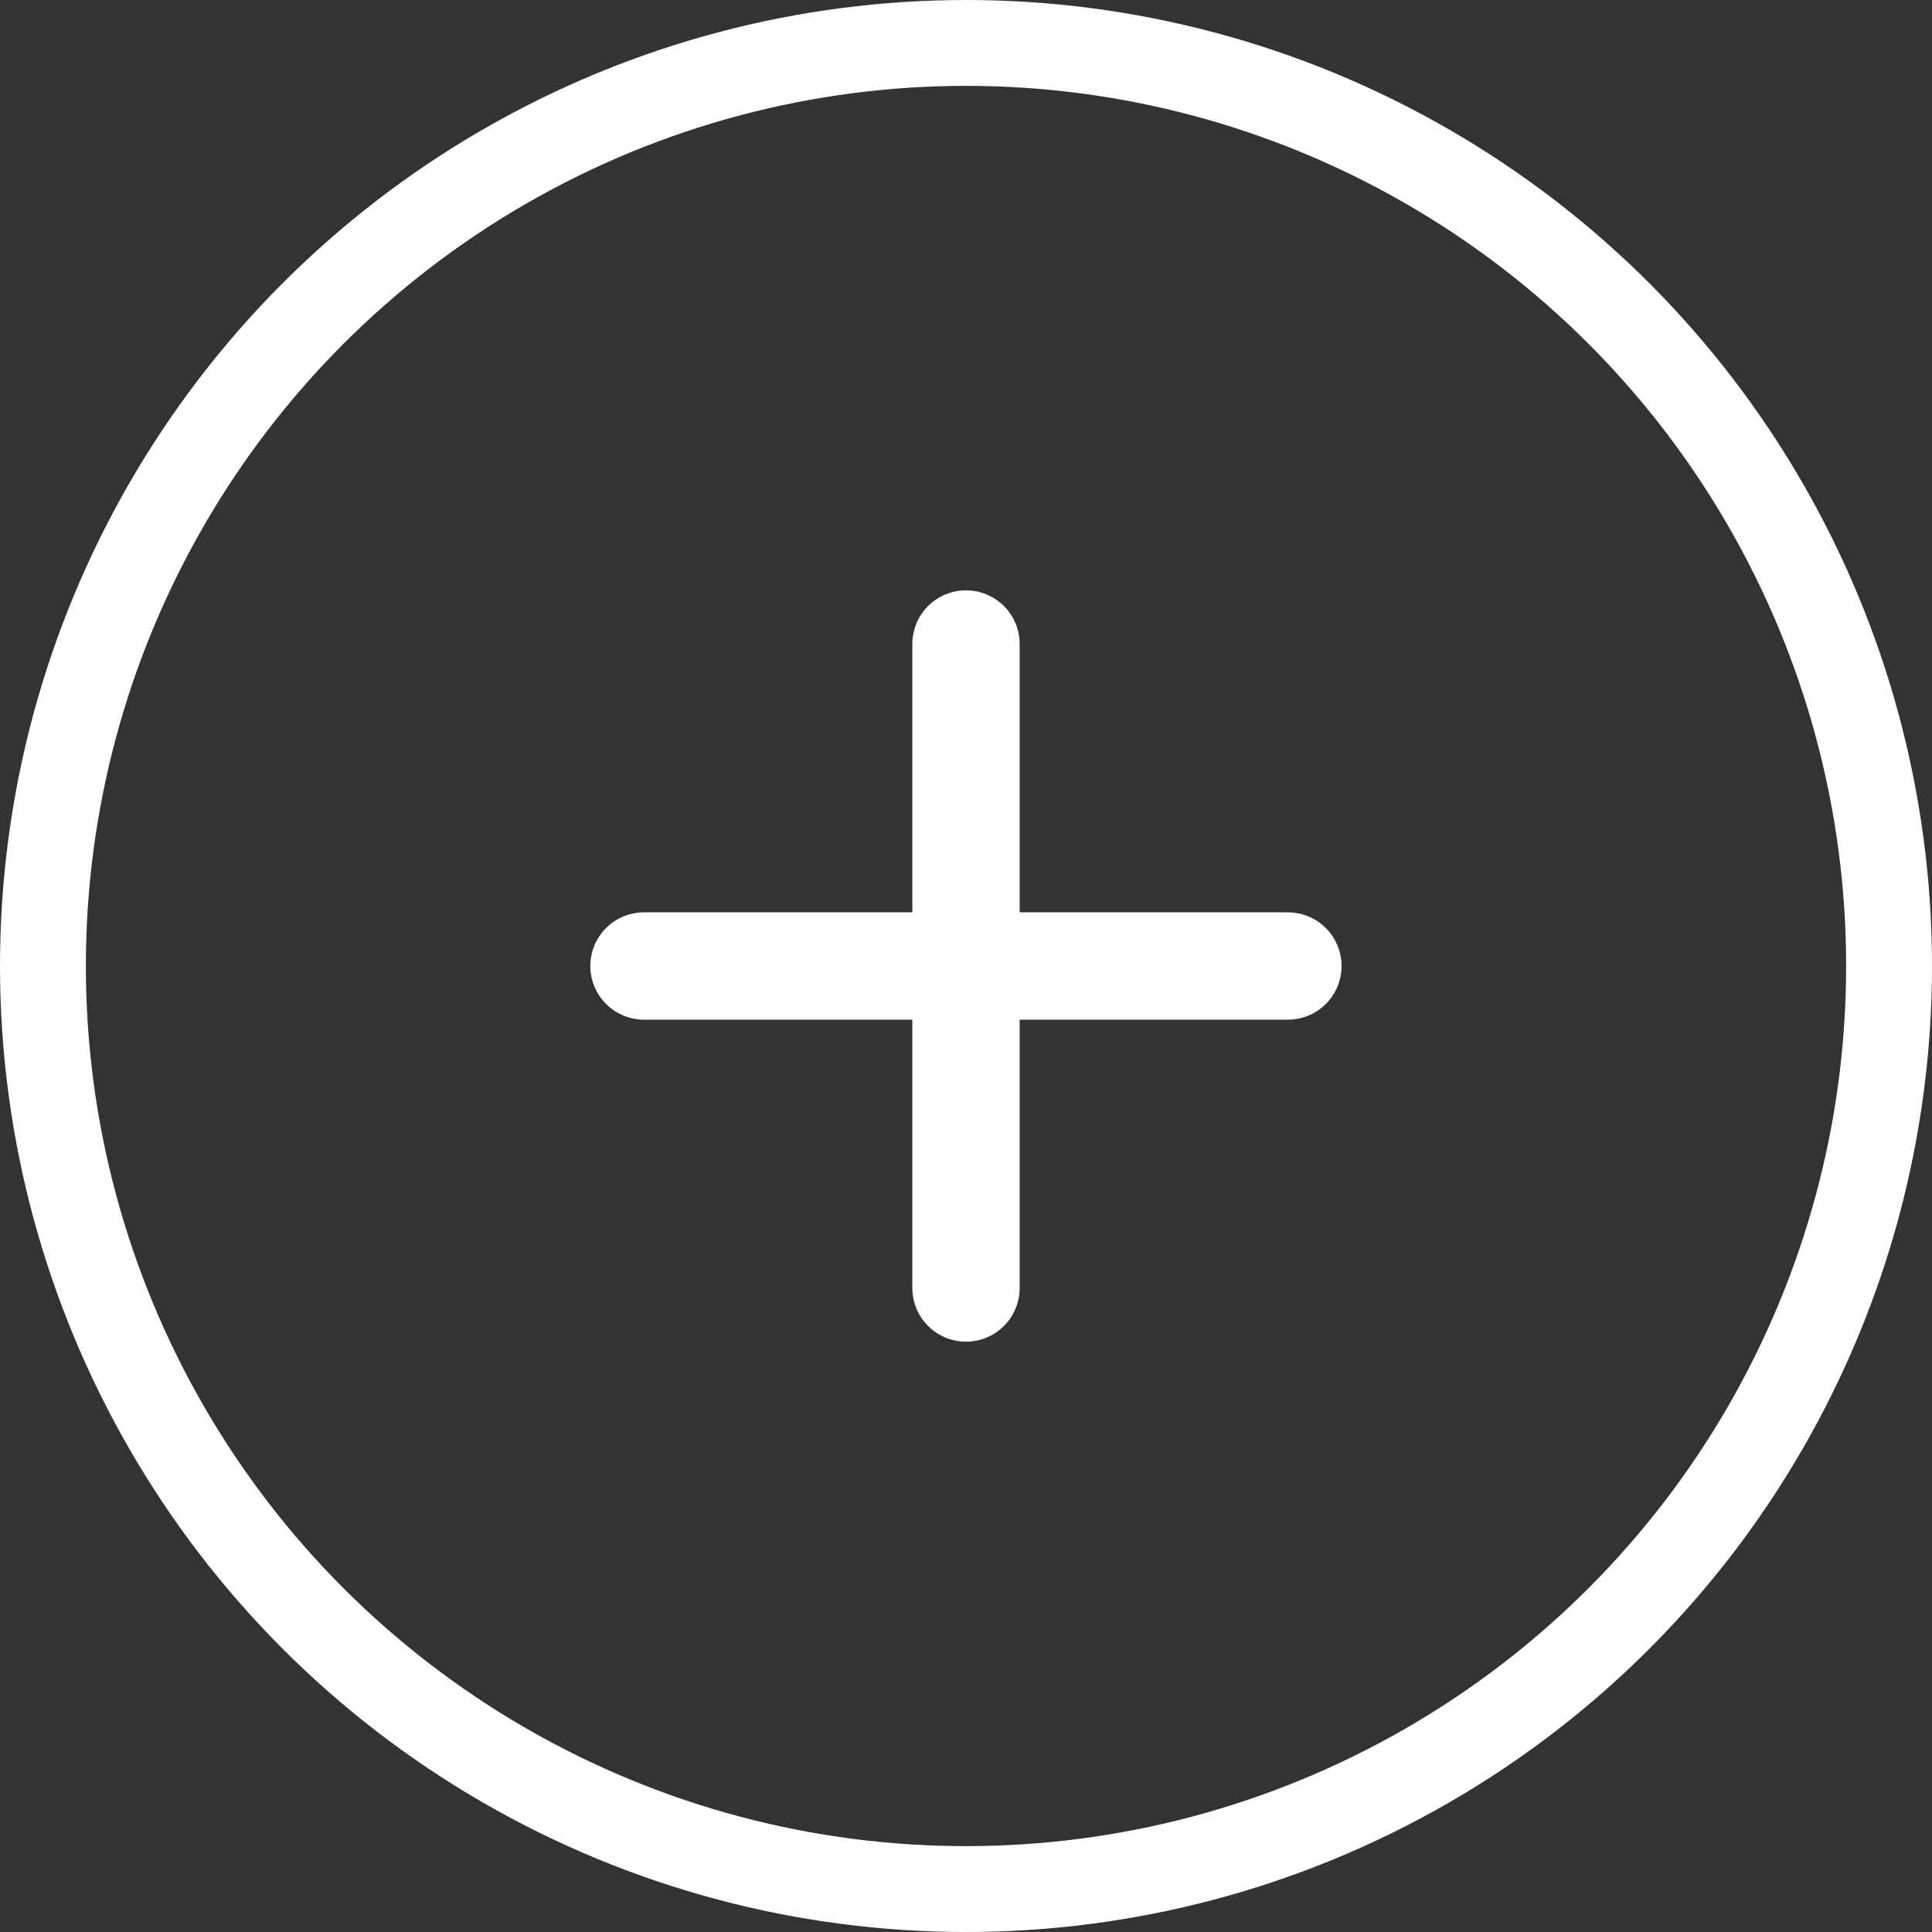 <svg width="18" height="18" viewBox="0 0 18 18" fill="none" xmlns="http://www.w3.org/2000/svg">
<rect x="0" y="0" width="18" height="18" fill="#333333" stroke="none"/>
<path d="M9 12V9M9 9V6M9 9H11.999M9 9H6" stroke="white" stroke-linecap="round"/>
<circle cx="9" cy="9" r="8.6" stroke="white" stroke-width="0.8"/>
</svg>
